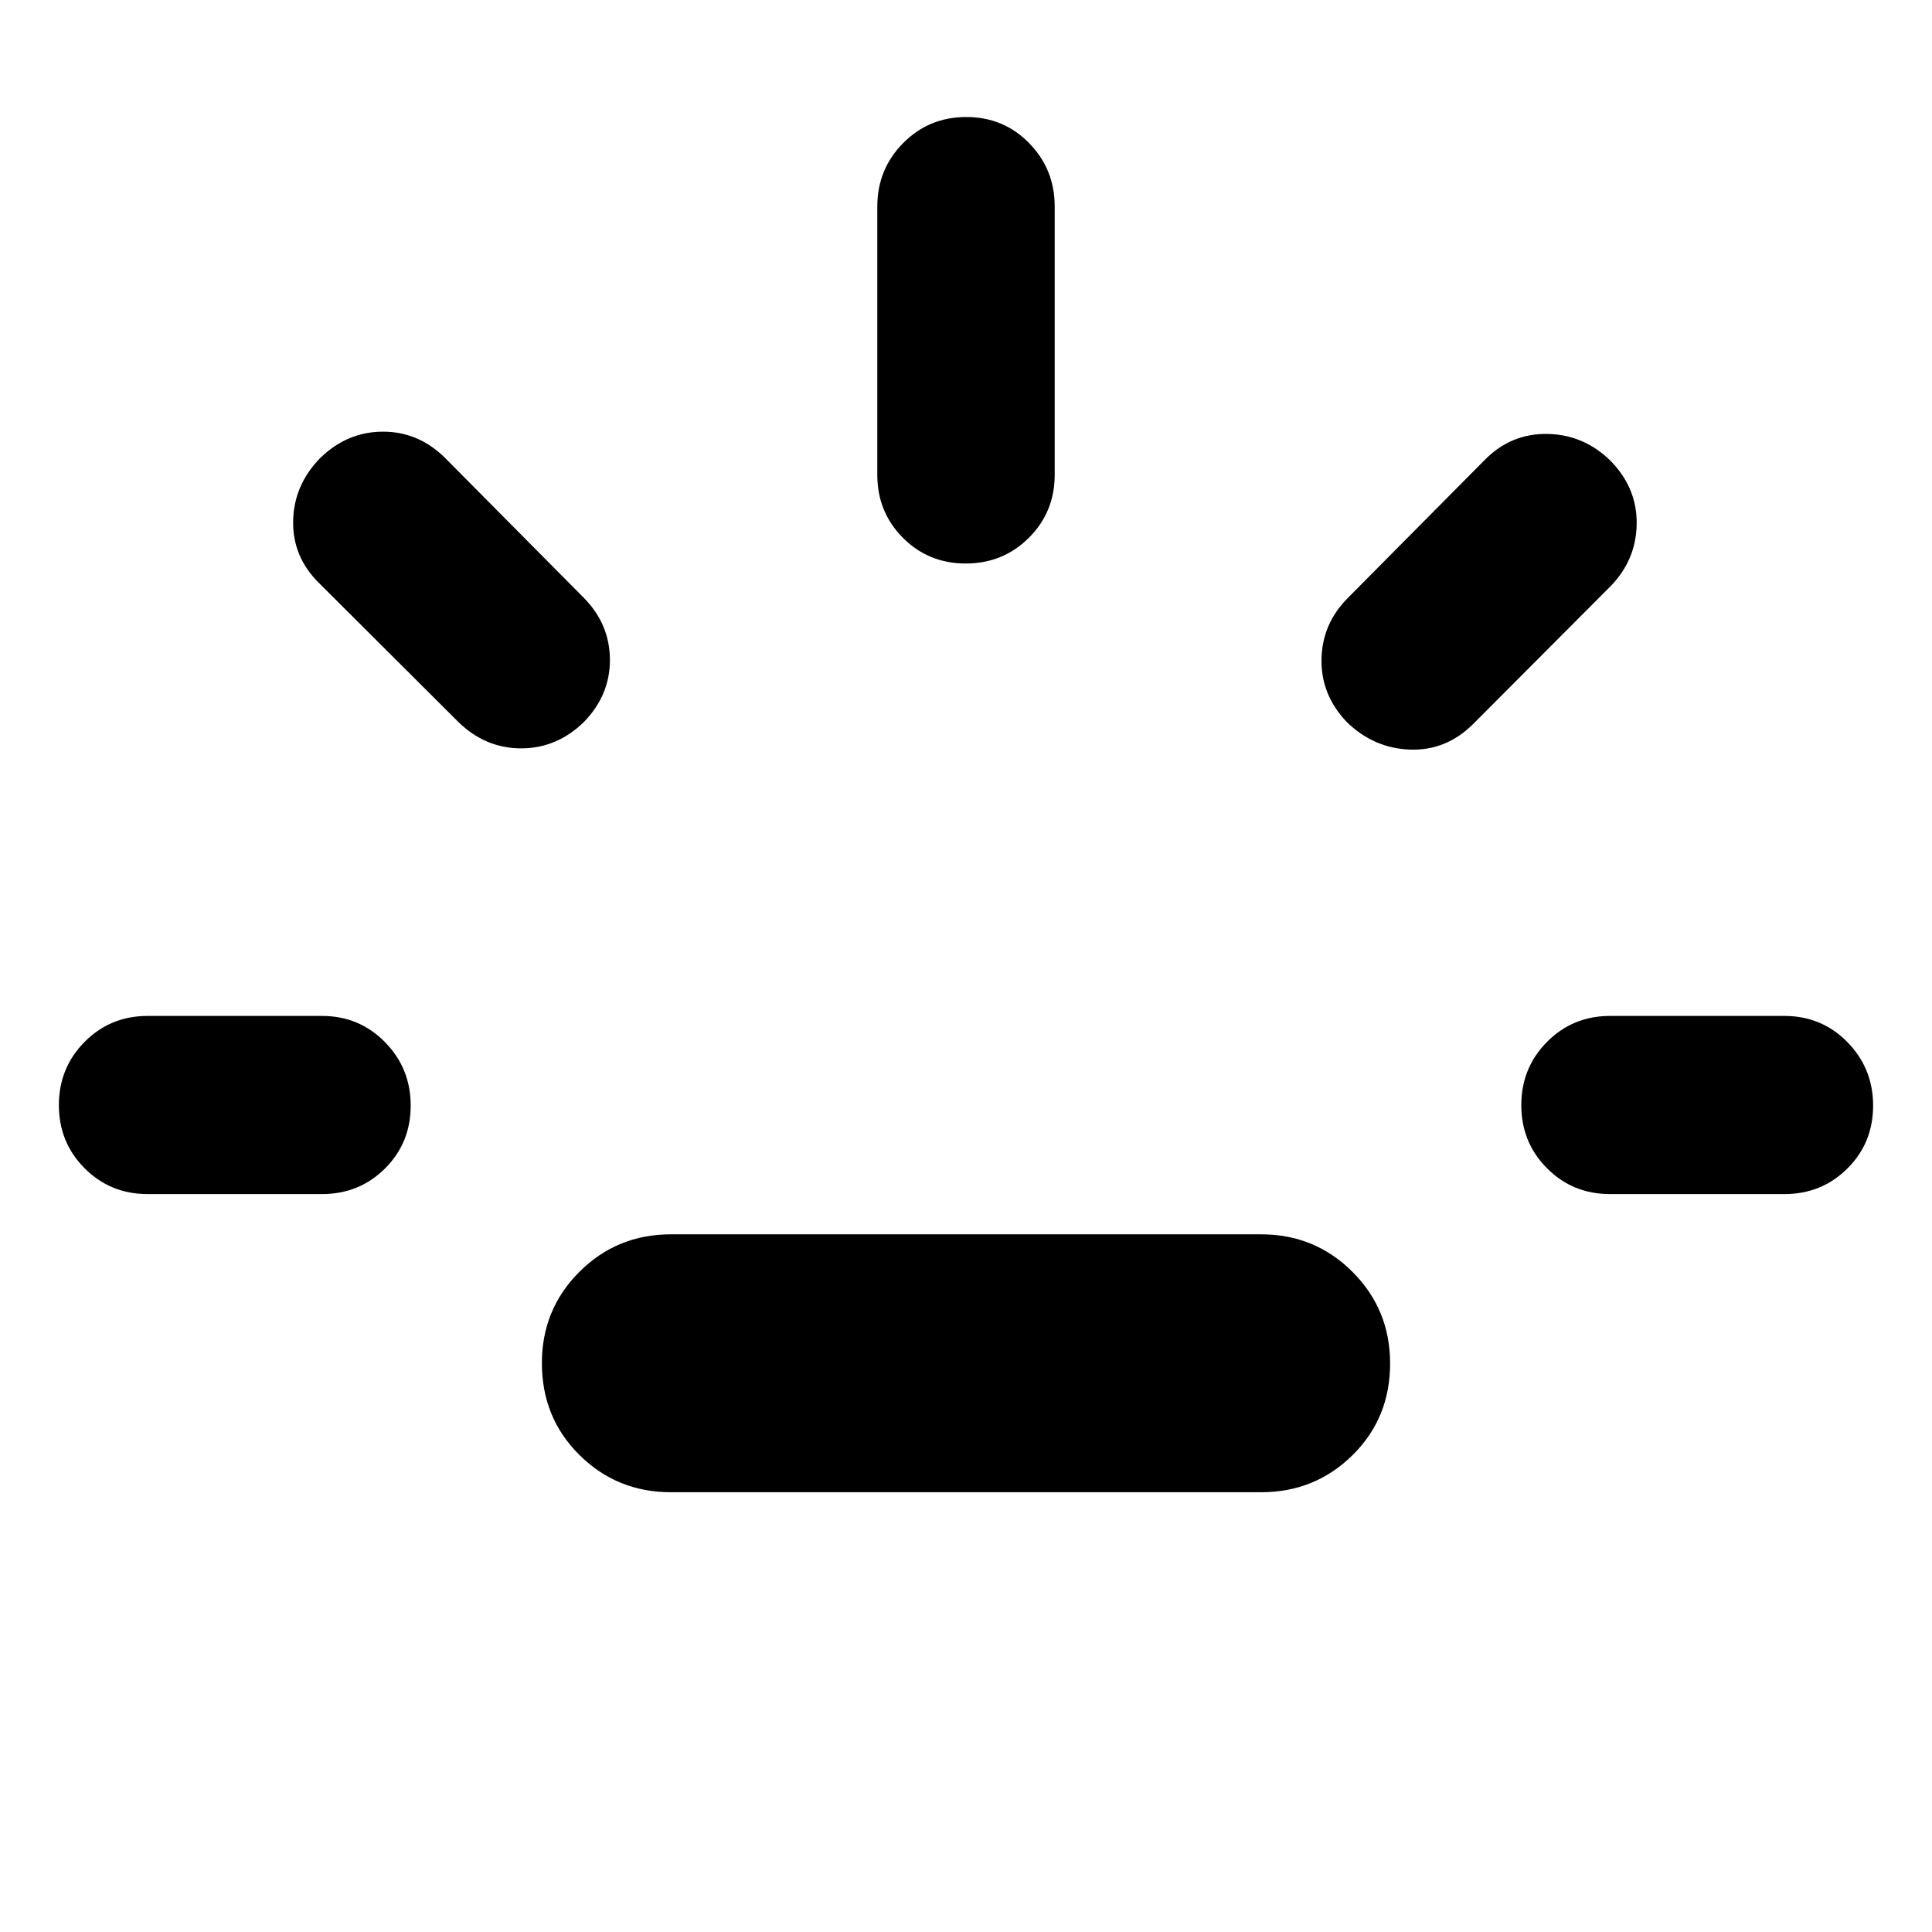 <svg xmlns="http://www.w3.org/2000/svg" height="40" viewBox="0 96 960 960" width="40"><path d="M73.333 689.333q-18.5 0-31.286-12.82-12.787-12.82-12.787-31.37 0-18.549 12.787-31.441 12.786-12.891 31.286-12.891H160q18.5 0 31.286 13.008 12.787 13.009 12.787 31.558 0 18.55-12.787 31.253Q178.5 689.333 160 689.333H73.333Zm216.769-234.536q-13.435 13.058-31.153 13.058-17.717 0-31.152-13.058l-68.986-68.798q-13.435-13.058-13.152-30.996.282-17.939 13.457-31.414 13.463-13.097 31.224-13.097 17.761 0 30.964 13.203l68.798 69.362q12.869 13.058 12.964 30.682.094 17.623-12.964 31.058Zm43.231 382.682q-26.744 0-45.408-18.499-18.665-18.498-18.665-45.652 0-26.777 18.665-45.385 18.664-18.609 45.408-18.609h293.334q26.744 0 45.408 18.687 18.665 18.687 18.665 45.464 0 27.154-18.665 45.574-18.664 18.42-45.408 18.42H333.333ZM479.883 376q-18.55 0-31.253-12.786-12.703-12.787-12.703-31.287V198.594q0-18.501 12.82-31.475 12.82-12.975 31.37-12.975t31.253 12.975q12.703 12.974 12.703 31.475v133.333q0 18.5-12.82 31.287Q498.433 376 479.883 376Zm189.349 78.797q-12.87-13.435-12.588-31.152.283-17.718 13.153-30.588l68.232-68.797q13.058-13.058 31.174-12.631 18.116.428 31.319 13.602 13.015 13.464 12.732 31.225-.283 17.761-12.92 30.775l-68.232 68.421q-13.435 13.435-31.435 12.819-18.001-.616-31.435-13.674ZM800 689.333q-18.5 0-31.286-12.82-12.787-12.82-12.787-31.37 0-18.549 12.787-31.441Q781.5 600.811 800 600.811h86.667q18.5 0 31.286 13.008 12.787 13.009 12.787 31.558 0 18.55-12.787 31.253-12.786 12.703-31.286 12.703H800Z"/></svg>